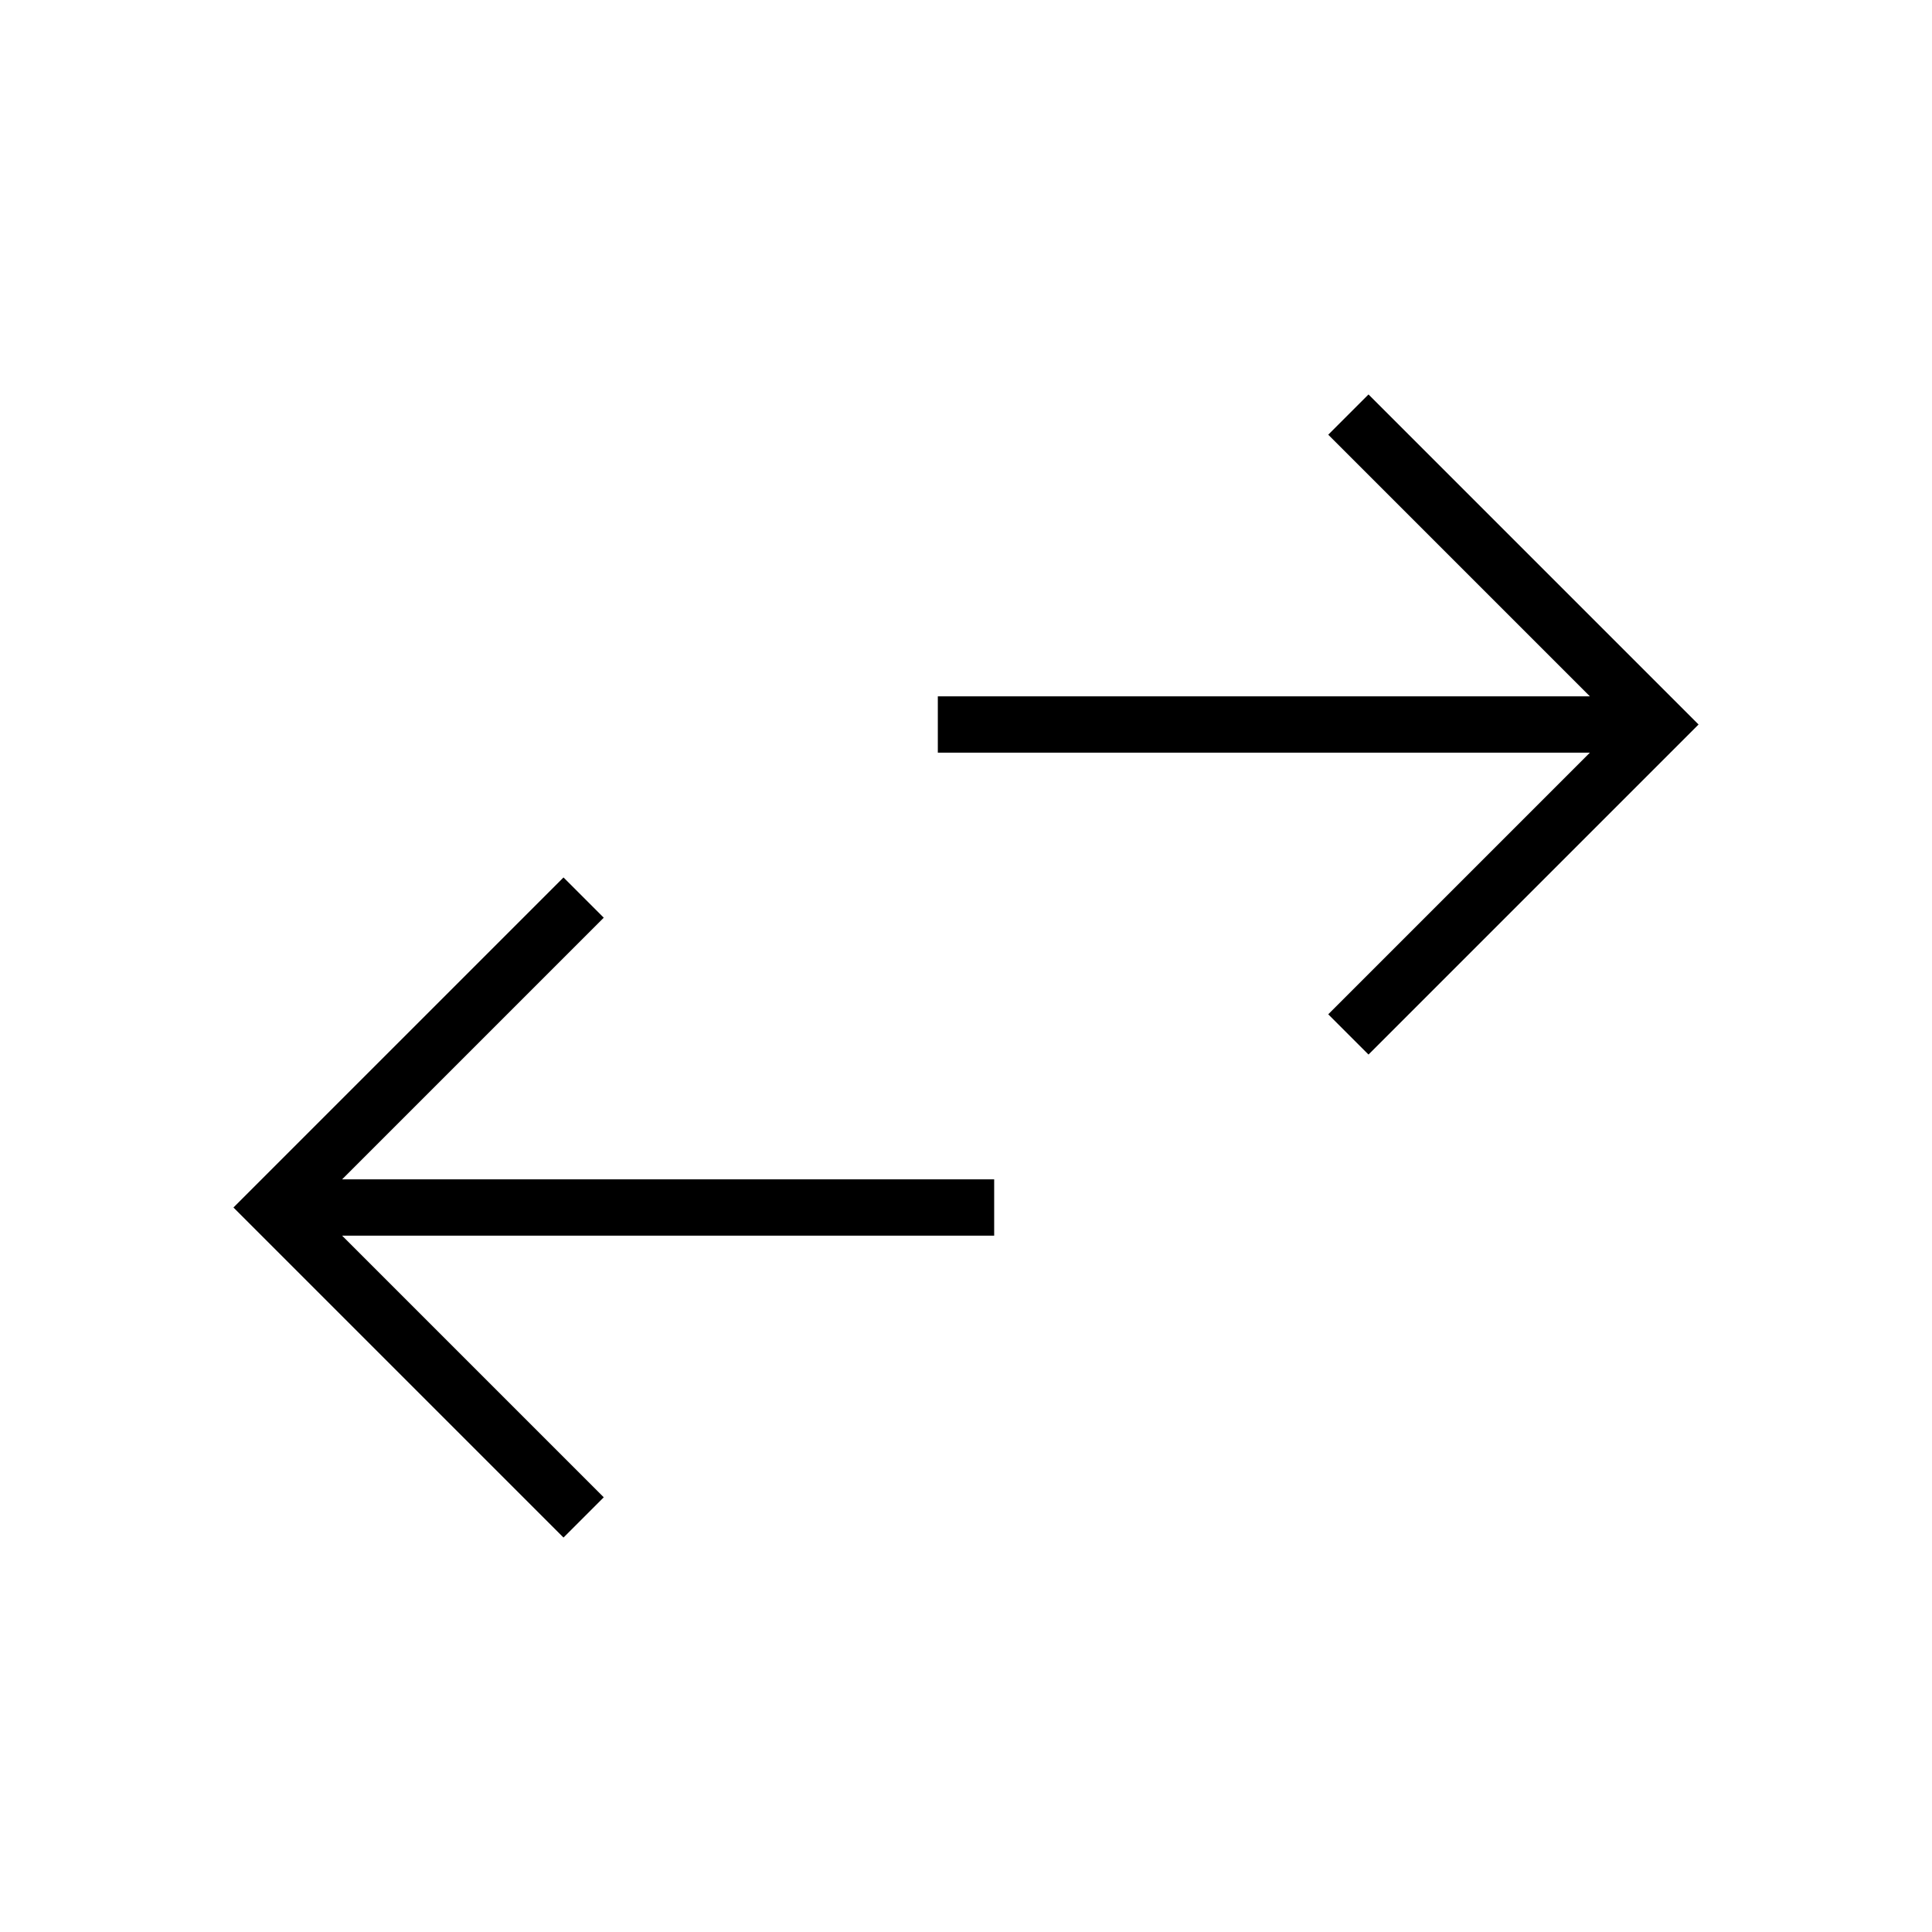 <svg xmlns="http://www.w3.org/2000/svg" height="24" width="24"><path d="M17 13.1 16.5 12.6 19.75 9.35H11.65V8.65H19.75L16.5 5.4L17 4.9L21.1 9ZM7 19.1 2.9 15 7 10.9 7.5 11.4 4.25 14.65H12.35V15.35H4.25L7.5 18.6Z"/></svg>